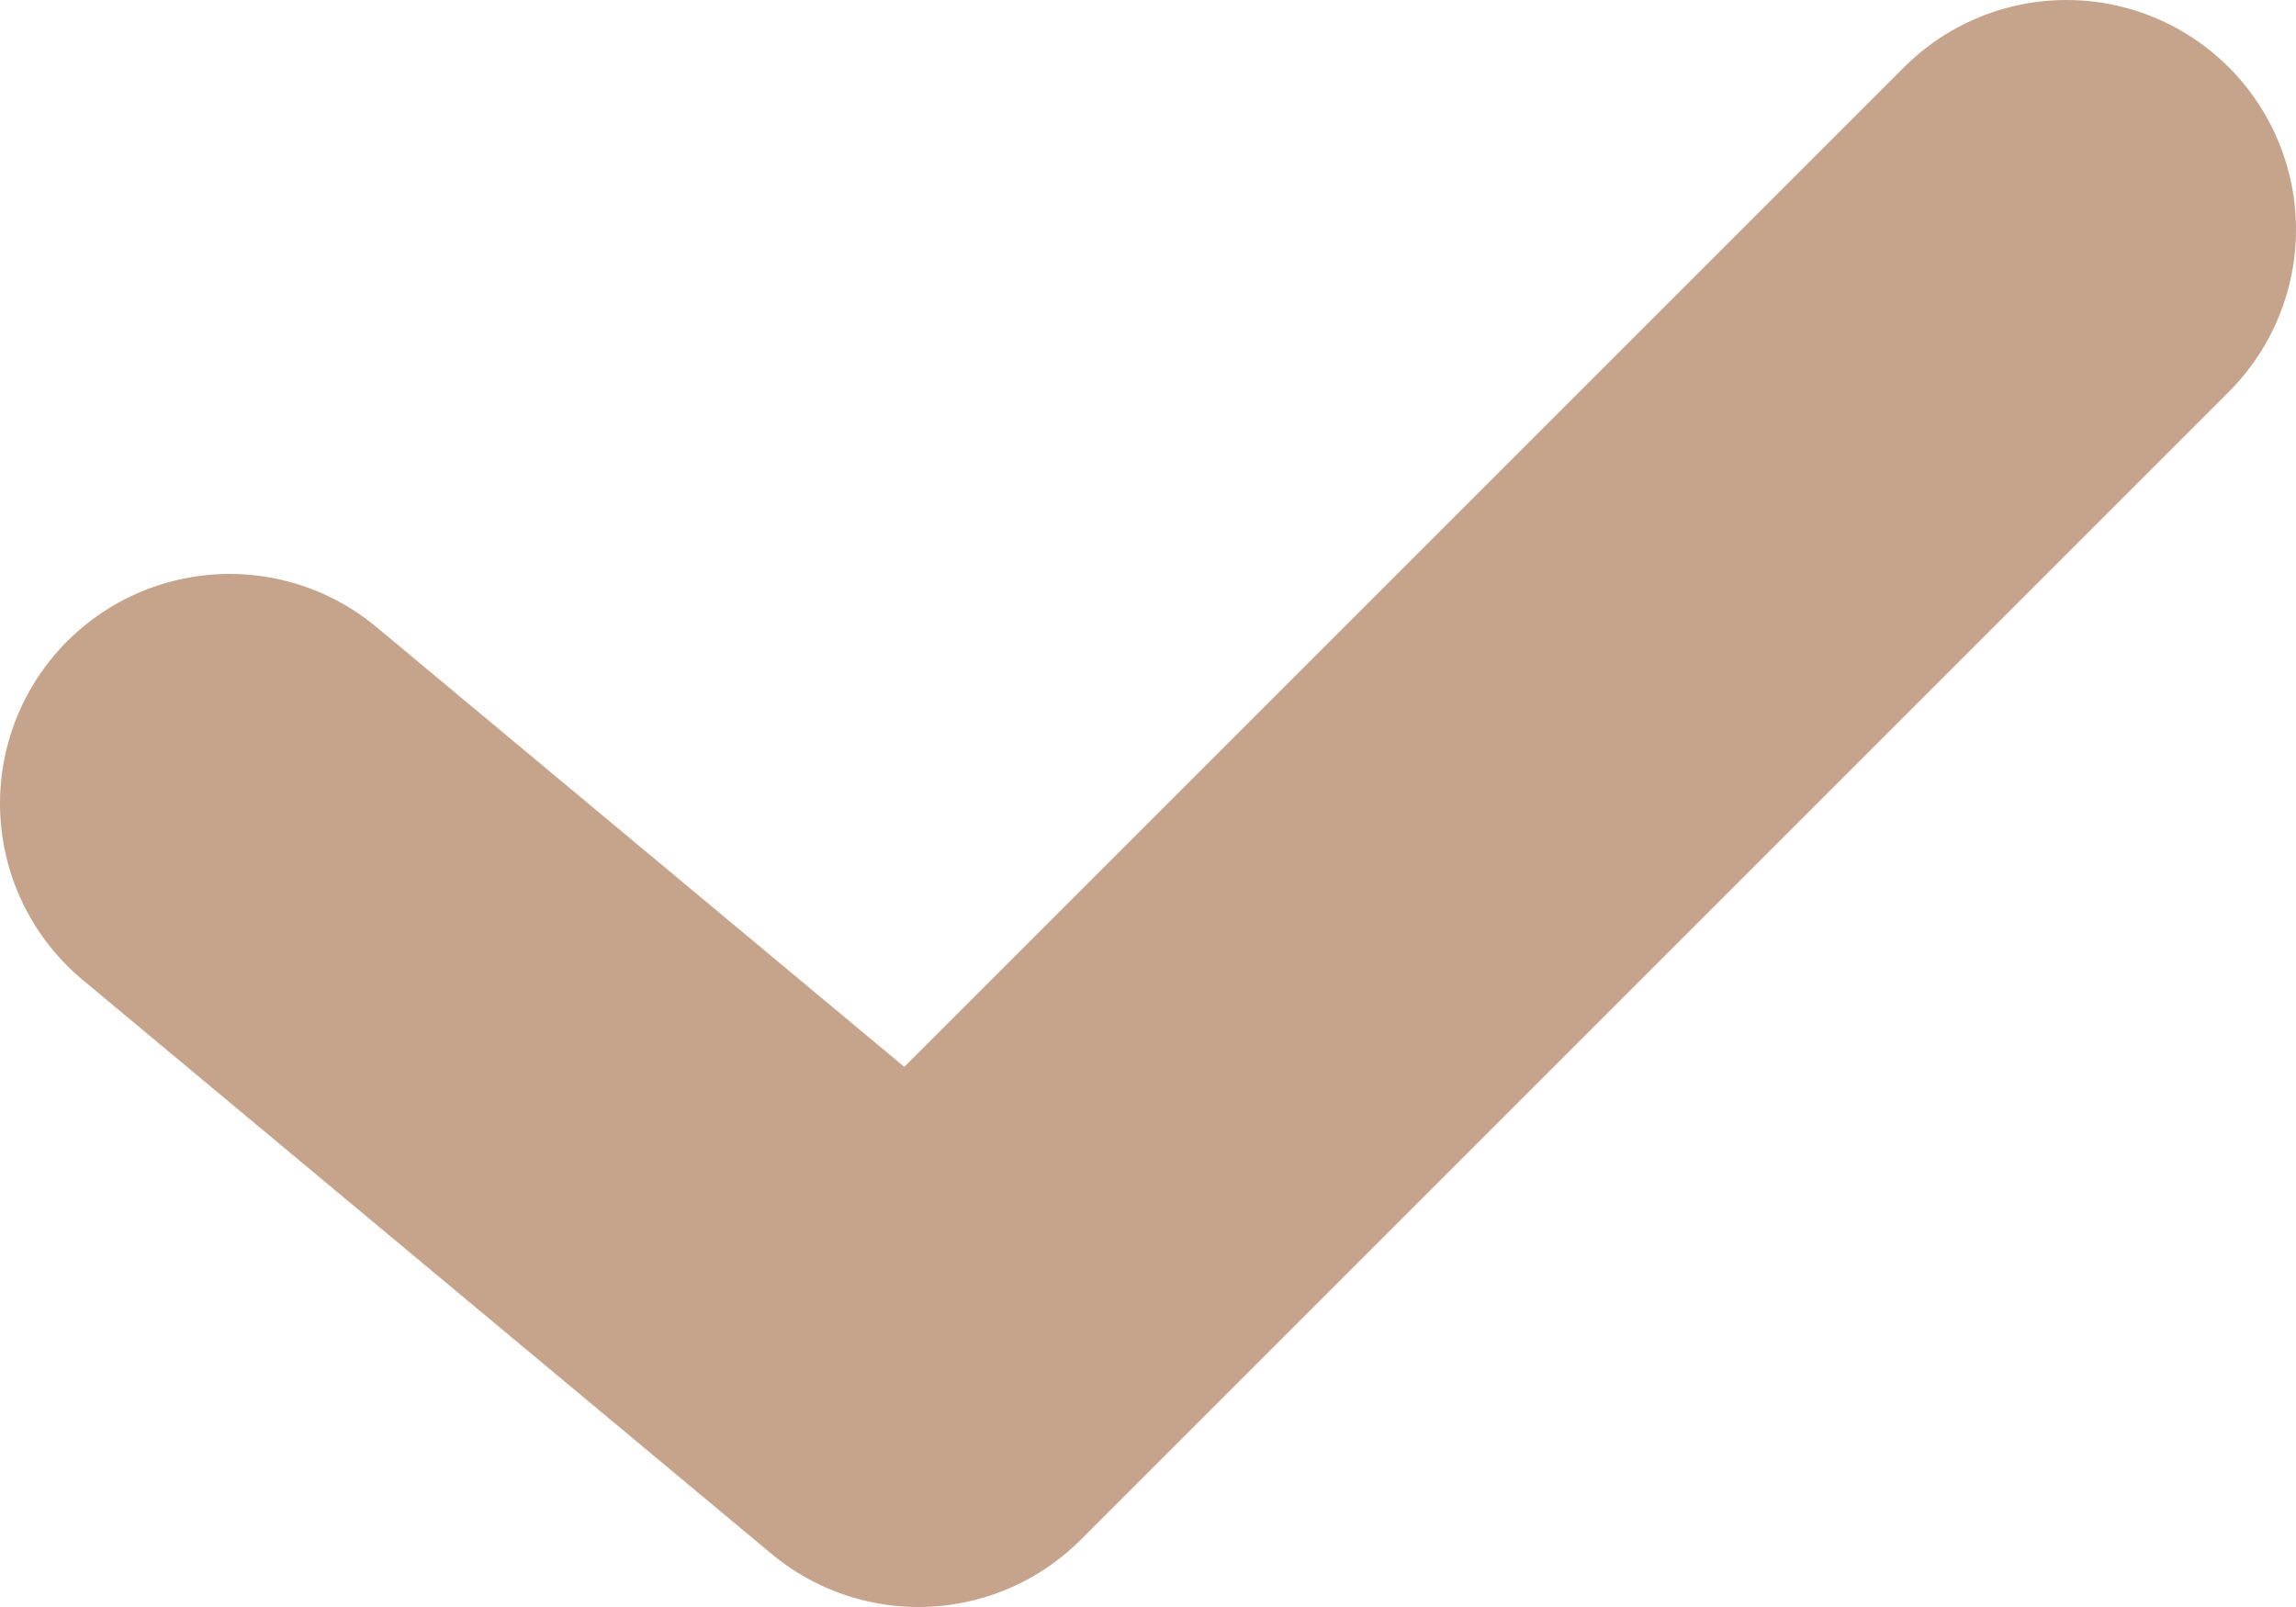 <svg width="10" height="7" viewBox="0 0 10 7" fill="none" xmlns="http://www.w3.org/2000/svg">
<path d="M1 3.5L4 6L9 1" stroke="#C5A48B" stroke-width="2" stroke-linecap="round" stroke-linejoin="round"/>
</svg>

